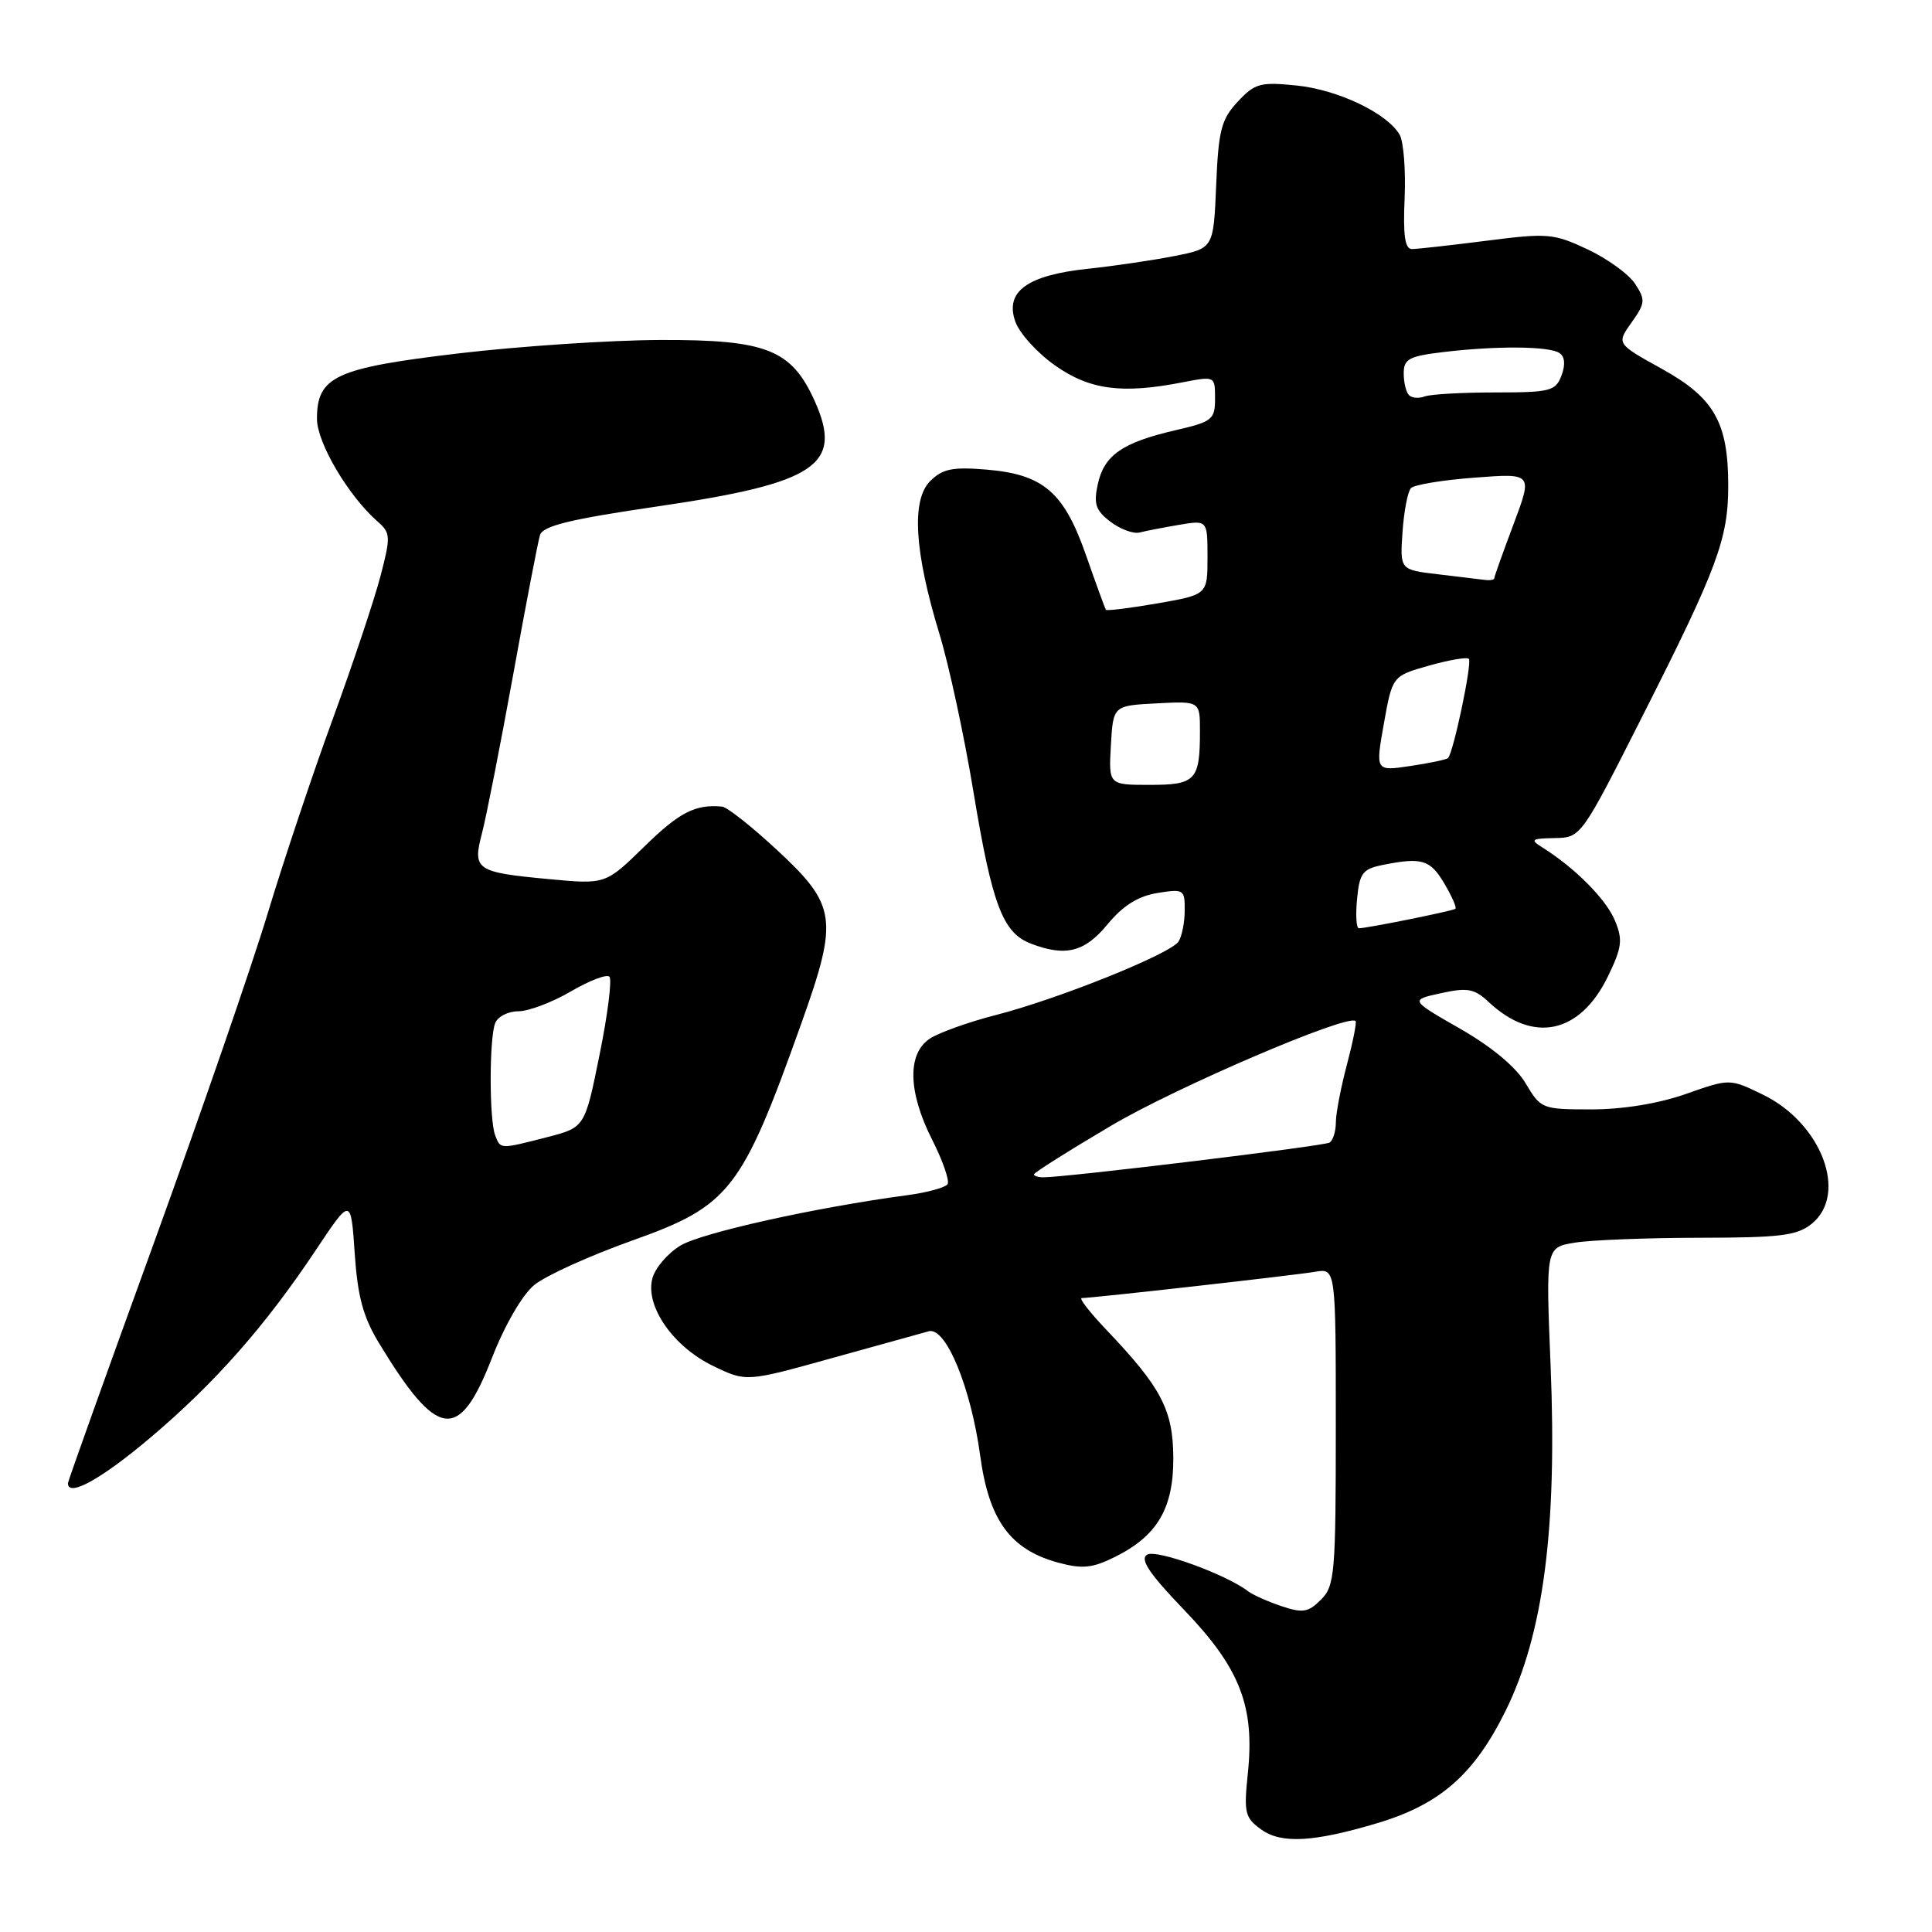 <?xml version="1.0" encoding="UTF-8" standalone="no"?>
<!DOCTYPE svg PUBLIC "-//W3C//DTD SVG 1.1//EN" "http://www.w3.org/Graphics/SVG/1.1/DTD/svg11.dtd" >
<svg xmlns="http://www.w3.org/2000/svg" xmlns:xlink="http://www.w3.org/1999/xlink" version="1.1" viewBox="0 0 256 256">
 <g >
 <path fill="currentColor"
d=" M 182.59 241.55 C 190.83 239.07 195.34 235.11 199.49 226.71 C 204.52 216.53 206.35 202.53 205.46 180.90 C 204.82 165.29 204.82 165.29 208.66 164.66 C 210.77 164.31 218.19 164.02 225.14 164.01 C 235.92 164.00 238.11 163.73 240.06 162.16 C 244.93 158.21 241.36 148.80 233.56 145.03 C 229.19 142.91 229.19 142.91 223.38 144.96 C 219.76 146.23 215.05 147.00 210.88 147.00 C 204.33 147.00 204.16 146.93 202.17 143.57 C 200.89 141.40 197.69 138.73 193.49 136.32 C 186.82 132.50 186.82 132.50 190.94 131.60 C 194.47 130.83 195.37 131.00 197.28 132.79 C 203.18 138.32 209.38 136.97 213.07 129.36 C 214.92 125.53 215.05 124.53 213.98 121.96 C 212.82 119.16 208.67 114.98 204.40 112.31 C 202.71 111.25 202.88 111.11 206.00 111.05 C 209.50 110.98 209.50 110.98 217.71 94.74 C 227.56 75.27 229.00 71.40 229.00 64.34 C 229.00 55.97 227.14 52.71 220.18 48.86 C 214.19 45.54 214.19 45.54 216.19 42.73 C 218.01 40.17 218.05 39.73 216.66 37.61 C 215.83 36.33 212.99 34.28 210.36 33.04 C 205.87 30.93 205.06 30.86 196.97 31.90 C 192.24 32.50 187.79 33.00 187.09 33.00 C 186.16 33.00 185.90 31.20 186.12 26.25 C 186.28 22.54 185.98 18.76 185.46 17.85 C 183.79 14.99 177.30 11.89 171.80 11.33 C 166.99 10.84 166.27 11.04 164.00 13.48 C 161.83 15.81 161.45 17.25 161.15 24.53 C 160.80 32.90 160.80 32.90 155.65 33.92 C 152.82 34.48 147.66 35.24 144.19 35.61 C 136.12 36.46 133.13 38.62 134.53 42.60 C 135.07 44.15 137.45 46.78 139.81 48.43 C 144.41 51.67 148.68 52.23 156.75 50.65 C 160.99 49.83 161.00 49.83 161.00 52.81 C 161.00 55.60 160.64 55.88 155.75 57.01 C 148.73 58.63 146.31 60.31 145.47 64.13 C 144.89 66.77 145.17 67.63 147.14 69.13 C 148.44 70.12 150.18 70.77 151.00 70.56 C 151.82 70.35 154.19 69.89 156.25 69.54 C 160.00 68.91 160.00 68.91 160.00 73.85 C 160.00 78.79 160.00 78.79 153.38 79.95 C 149.74 80.58 146.67 80.96 146.54 80.80 C 146.42 80.63 145.24 77.39 143.91 73.59 C 140.98 65.19 138.26 62.85 130.66 62.22 C 126.20 61.85 124.87 62.13 123.25 63.75 C 120.74 66.26 121.16 73.12 124.48 84.00 C 125.74 88.12 127.78 97.58 129.00 105.00 C 131.47 119.93 132.88 123.62 136.61 125.04 C 141.22 126.80 143.72 126.16 146.77 122.46 C 148.80 120.00 150.80 118.75 153.34 118.33 C 156.85 117.76 157.00 117.86 156.98 120.62 C 156.98 122.20 156.61 124.06 156.17 124.75 C 155.14 126.38 140.28 132.36 131.98 134.49 C 128.42 135.40 124.49 136.80 123.25 137.60 C 120.19 139.57 120.29 144.67 123.54 151.07 C 124.93 153.82 125.84 156.45 125.56 156.90 C 125.28 157.35 122.90 158.01 120.28 158.36 C 108.06 159.99 92.96 163.35 90.15 165.05 C 88.45 166.09 86.77 168.06 86.43 169.44 C 85.50 173.12 89.21 178.44 94.48 180.99 C 98.88 183.12 98.88 183.12 110.19 179.97 C 116.41 178.24 122.21 176.64 123.07 176.40 C 125.33 175.79 128.65 183.84 129.88 192.88 C 131.04 201.46 133.89 205.35 140.26 207.07 C 143.43 207.92 144.77 207.78 147.74 206.30 C 153.36 203.51 155.51 199.85 155.47 193.13 C 155.43 186.82 153.87 183.84 146.64 176.25 C 144.41 173.91 142.92 172.00 143.34 172.00 C 144.75 172.00 171.48 168.99 174.25 168.52 C 177.00 168.05 177.00 168.05 177.00 189.03 C 177.00 208.53 176.86 210.14 175.04 211.96 C 173.35 213.65 172.62 213.77 169.79 212.82 C 167.98 212.21 166.02 211.33 165.42 210.88 C 162.52 208.63 153.22 205.25 152.00 206.00 C 151.01 206.61 152.26 208.49 156.90 213.32 C 164.30 221.02 166.27 226.08 165.35 234.93 C 164.80 240.22 164.95 240.85 167.12 242.42 C 169.79 244.34 174.08 244.10 182.59 241.55 Z  M 19.86 190.55 C 28.47 183.28 35.12 175.74 41.89 165.58 C 46.50 158.66 46.50 158.66 47.00 166.08 C 47.39 171.82 48.12 174.52 50.24 178.00 C 57.98 190.75 60.82 191.13 65.16 180.00 C 66.87 175.61 69.20 171.58 70.78 170.28 C 72.26 169.05 78.10 166.40 83.77 164.38 C 96.71 159.77 98.28 157.75 106.17 135.64 C 111.14 121.72 110.88 119.96 102.83 112.51 C 99.56 109.48 96.35 106.95 95.69 106.88 C 92.14 106.54 90.02 107.63 85.37 112.18 C 80.24 117.19 80.24 117.19 72.76 116.49 C 63.04 115.58 62.59 115.27 63.87 110.39 C 64.43 108.25 66.28 98.85 67.98 89.50 C 69.67 80.15 71.28 71.78 71.55 70.91 C 71.92 69.68 75.52 68.80 87.27 67.08 C 108.18 64.01 111.74 61.61 107.97 53.18 C 104.89 46.31 101.59 45.00 87.50 45.05 C 80.90 45.07 68.90 45.87 60.82 46.82 C 44.43 48.76 42.00 49.88 42.00 55.50 C 42.00 58.67 46.17 65.73 50.04 69.11 C 51.76 70.62 51.79 71.09 50.41 76.36 C 49.60 79.46 46.76 87.96 44.10 95.25 C 41.43 102.54 37.56 114.12 35.48 121.00 C 33.41 127.88 26.60 147.58 20.36 164.79 C 14.11 181.99 9.00 196.28 9.00 196.54 C 9.00 198.43 13.40 196.01 19.86 190.55 Z  M 137.00 155.61 C 137.00 155.39 141.61 152.48 147.25 149.15 C 155.88 144.04 178.63 134.30 179.62 135.29 C 179.79 135.46 179.27 138.05 178.48 141.05 C 177.68 144.05 177.02 147.49 177.01 148.69 C 177.01 149.90 176.63 151.11 176.17 151.40 C 175.42 151.86 141.31 156.00 138.25 156.00 C 137.56 156.00 137.00 155.82 137.00 155.61 Z  M 179.82 119.11 C 180.14 115.69 180.56 115.14 183.22 114.61 C 188.40 113.57 189.51 113.90 191.38 117.07 C 192.38 118.76 193.04 120.26 192.85 120.42 C 192.49 120.71 181.13 123.00 180.06 123.00 C 179.72 123.00 179.61 121.25 179.82 119.11 Z  M 147.20 98.75 C 147.50 93.50 147.50 93.50 153.25 93.20 C 159.00 92.90 159.00 92.90 159.00 96.87 C 159.00 103.40 158.44 104.00 152.34 104.00 C 146.90 104.00 146.90 104.00 147.20 98.75 Z  M 183.37 95.88 C 184.50 89.57 184.50 89.57 189.34 88.20 C 191.99 87.45 194.38 87.04 194.63 87.30 C 195.10 87.76 192.58 99.76 191.87 100.45 C 191.67 100.65 189.42 101.12 186.87 101.50 C 182.25 102.19 182.25 102.19 183.37 95.88 Z  M 190.50 76.09 C 185.50 75.50 185.50 75.50 185.84 70.50 C 186.03 67.75 186.53 65.13 186.96 64.68 C 187.38 64.23 191.19 63.60 195.41 63.29 C 203.09 62.70 203.09 62.70 200.55 69.47 C 199.15 73.19 198.00 76.41 198.00 76.62 C 198.00 76.83 197.44 76.93 196.75 76.84 C 196.06 76.76 193.25 76.42 190.50 76.09 Z  M 186.70 52.36 C 186.31 51.98 186.00 50.68 186.00 49.47 C 186.00 47.57 186.70 47.19 191.25 46.65 C 198.25 45.81 205.24 45.86 206.62 46.77 C 207.35 47.24 207.45 48.31 206.91 49.75 C 206.13 51.82 205.44 52.00 198.11 52.00 C 193.74 52.00 189.54 52.24 188.78 52.53 C 188.02 52.82 187.08 52.75 186.70 52.36 Z  M 65.61 150.42 C 64.82 148.37 64.82 137.63 65.61 135.58 C 65.94 134.71 67.32 134.00 68.68 134.00 C 70.03 134.00 73.16 132.82 75.62 131.38 C 78.08 129.94 80.39 129.05 80.75 129.42 C 81.11 129.78 80.53 134.42 79.45 139.73 C 77.50 149.39 77.50 149.39 72.50 150.68 C 66.19 152.30 66.33 152.30 65.61 150.42 Z "/>
</g>
</svg>